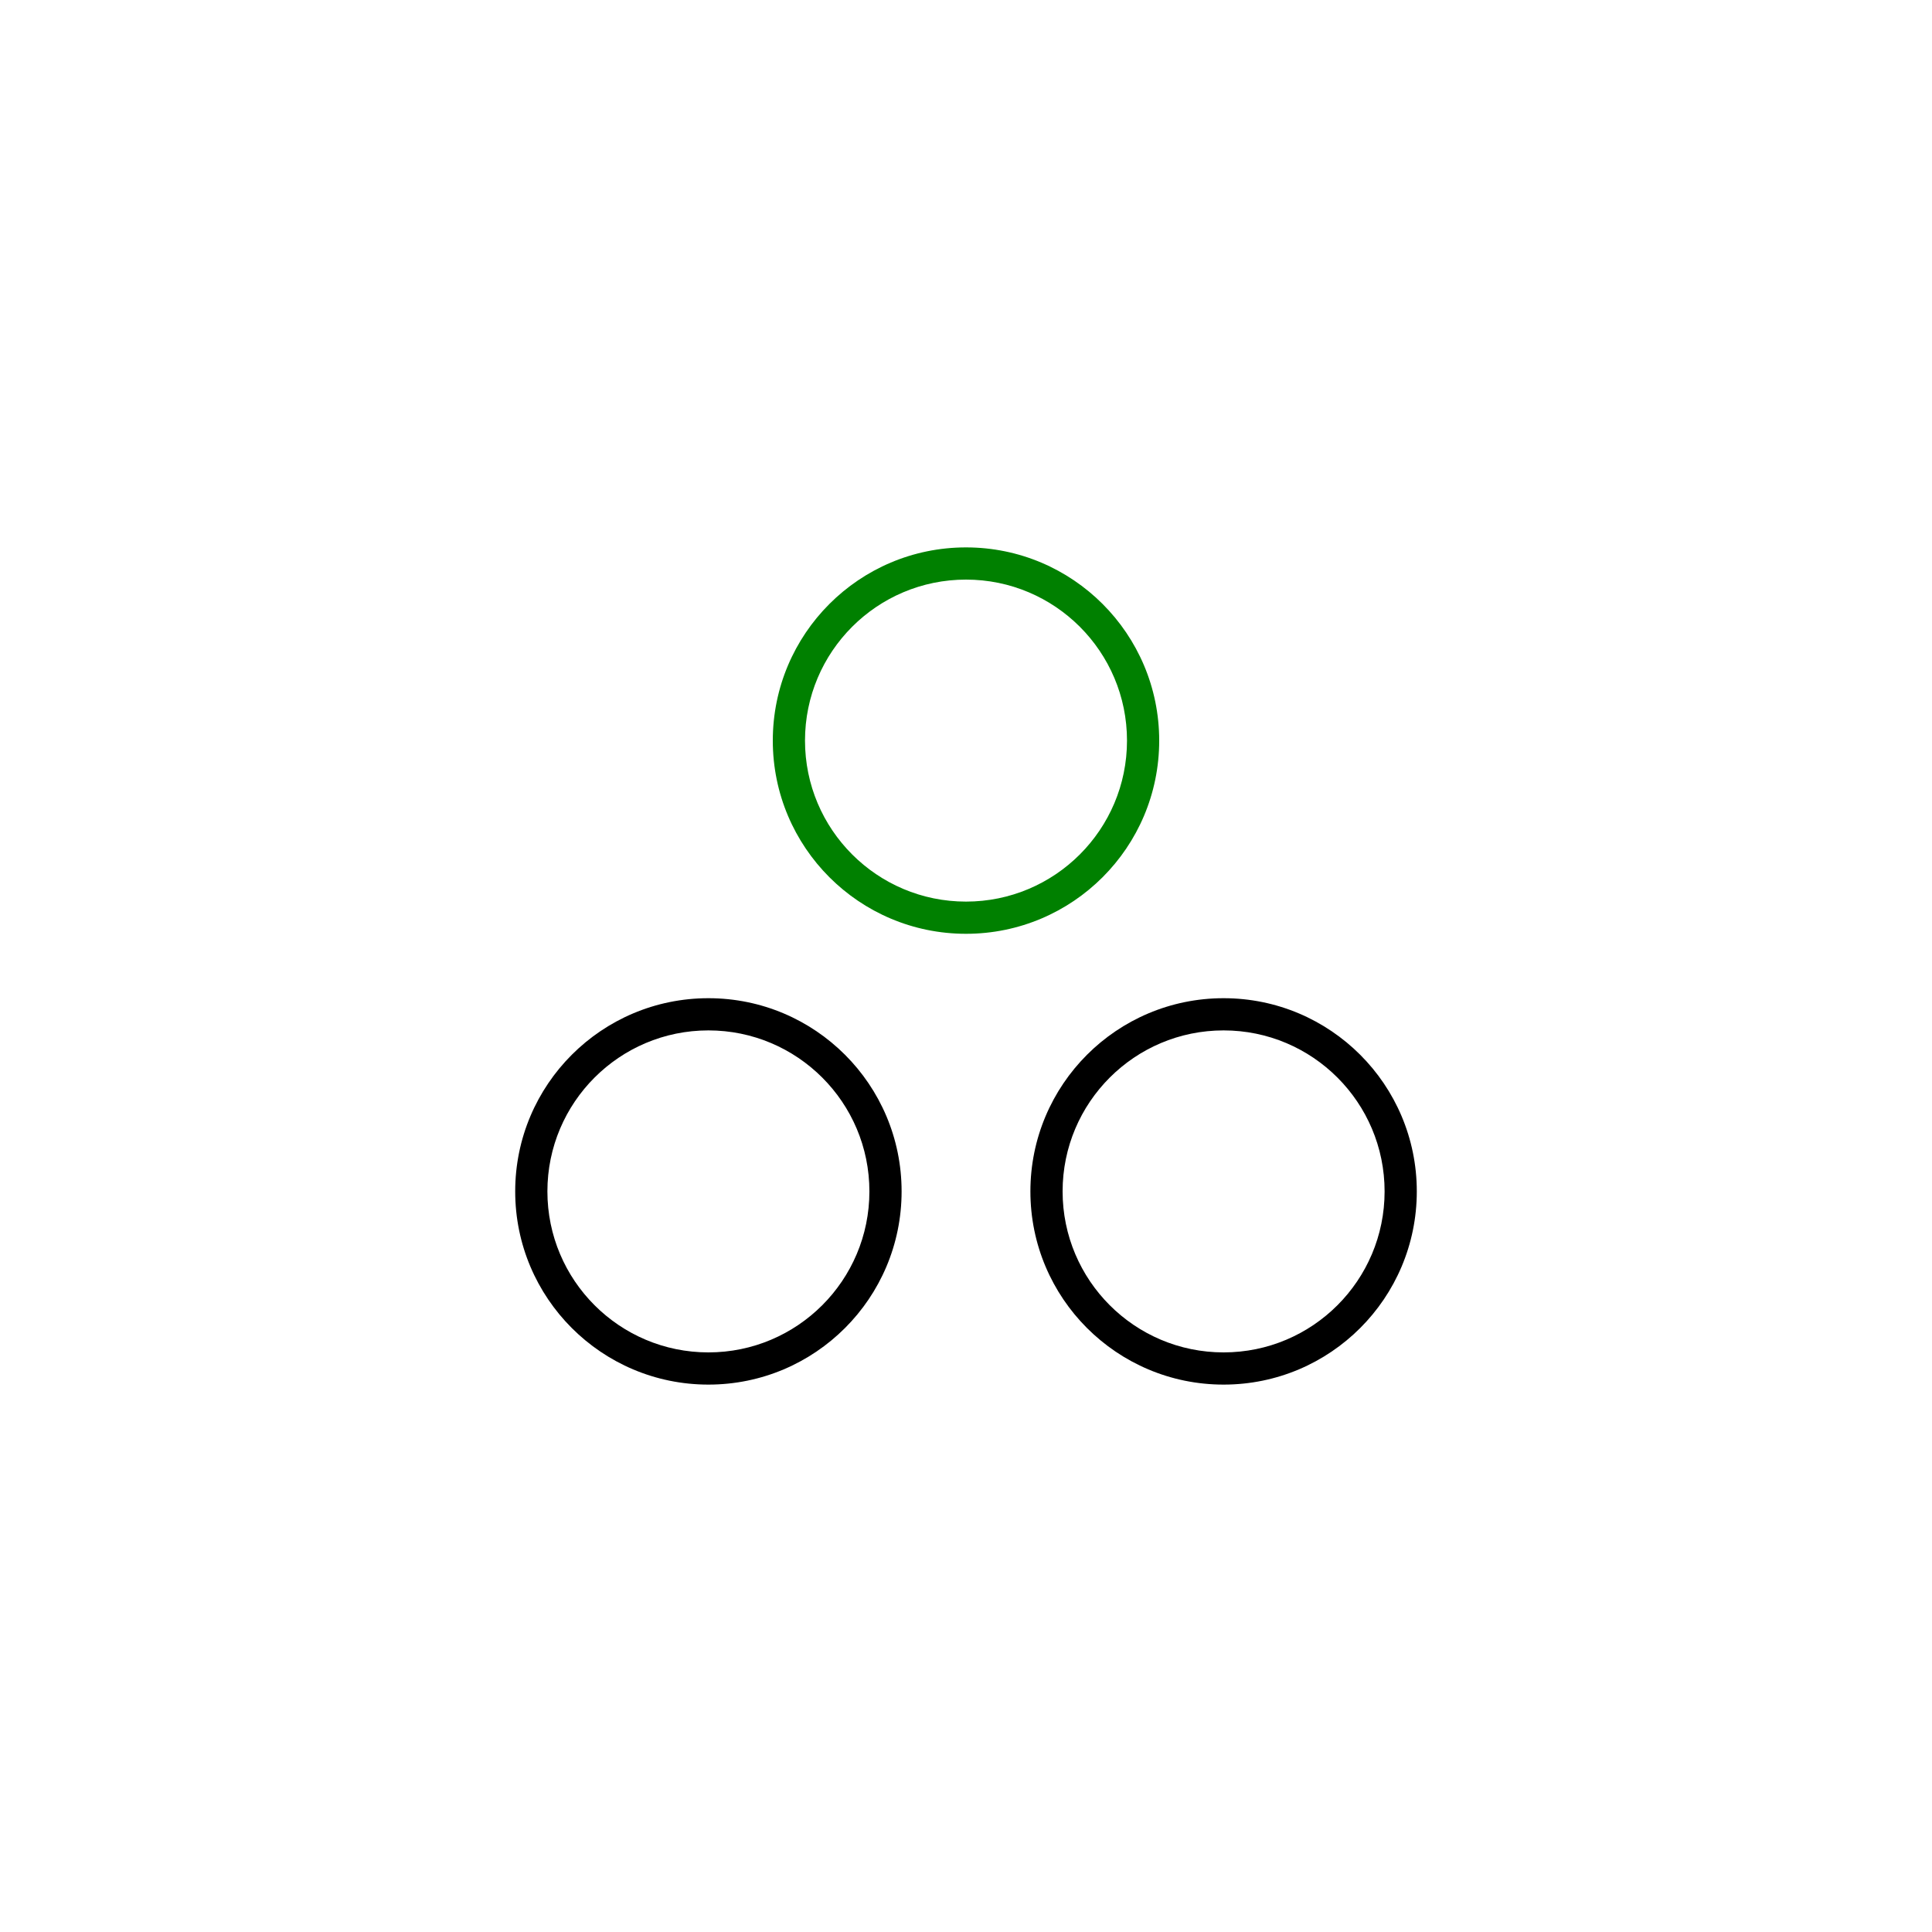 <svg viewBox="0 0 60 60" fill="currentcolor" xmlns="http://www.w3.org/2000/svg"><path style="fill:green" fill-rule="evenodd" clip-rule="evenodd" d="M30 28C32.761 28 35 25.761 35 23C35 20.239 32.761 18 30 18C27.239 18 25 20.239 25 23C25 25.761 27.239 28 30 28ZM30 29C33.314 29 36 26.314 36 23C36 19.686 33.314 17 30 17C26.686 17 24 19.686 24 23C24 26.314 26.686 29 30 29Z"/><path fill-rule="evenodd" clip-rule="evenodd" d="M22 42C24.761 42 27 39.761 27 37C27 34.239 24.761 32 22 32C19.239 32 17 34.239 17 37C17 39.761 19.239 42 22 42ZM22 43C25.314 43 28 40.314 28 37C28 33.686 25.314 31 22 31C18.686 31 16 33.686 16 37C16 40.314 18.686 43 22 43Z"/><path fill-rule="evenodd" clip-rule="evenodd" d="M38 42C40.761 42 43 39.761 43 37C43 34.239 40.761 32 38 32C35.239 32 33 34.239 33 37C33 39.761 35.239 42 38 42ZM38 43C41.314 43 44 40.314 44 37C44 33.686 41.314 31 38 31C34.686 31 32 33.686 32 37C32 40.314 34.686 43 38 43Z"/></svg>